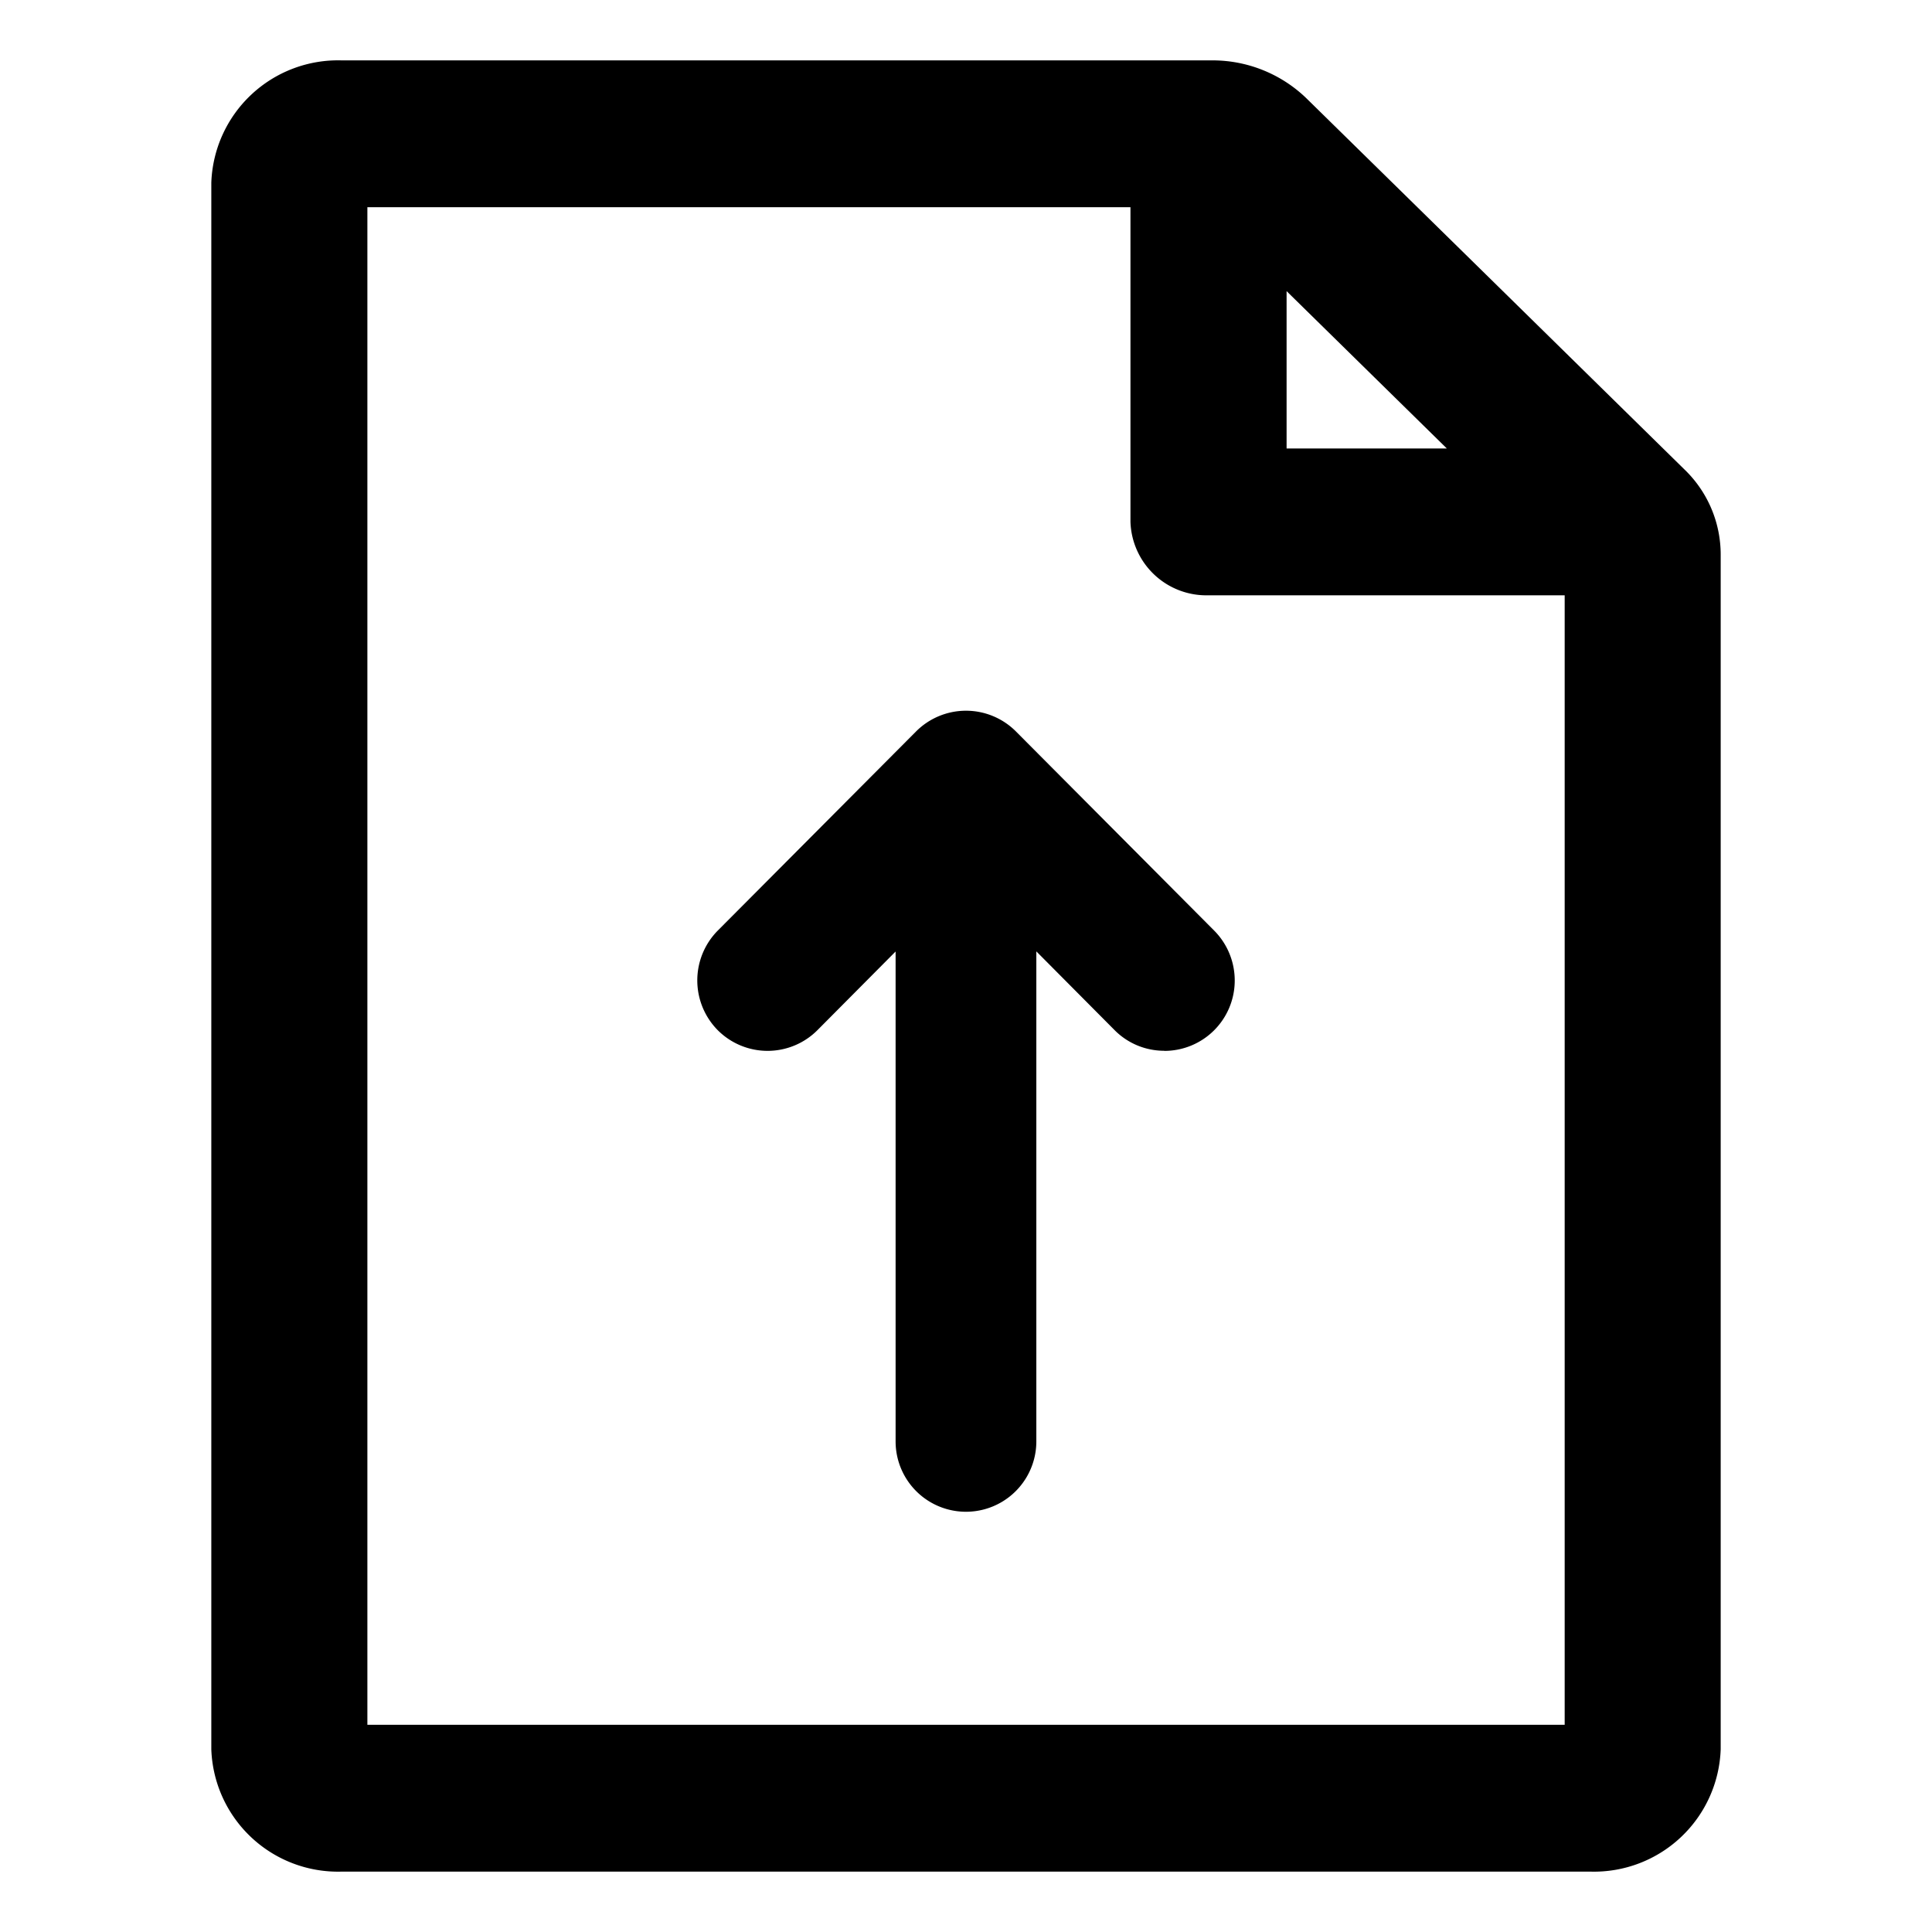 <svg xmlns="http://www.w3.org/2000/svg" width="32" height="32" viewBox="0 0 32 32">
    <g data-name="그룹 4476">
        <g data-name="그룹 4475">
            <path data-name="합치기 8" d="m24.4 6.776-3.521-3.458L18.134.624A2.237 2.237 0 0 0 16.578 0H2.154A2.1 2.1 0 0 0 0 2.027v25.946A2.1 2.1 0 0 0 2.154 30h20.691A2.1 2.1 0 0 0 25 27.973V8.178a1.956 1.956 0 0 0-.6-1.402zm-6.59-.348V3.822l2.654 2.606zM16.516 8.86h5.9v18.708H2.585V2.432h12.639v5.212a1.258 1.258 0 0 0 1.292 1.216z" transform="translate(3.5 1)"/>
            <path data-name="패스 3470" d="M20.054 15.671h-.007a1.155 1.155 0 0 1-.82-.346l-1.292-1.3v8.116a1.165 1.165 0 1 1-2.331 0v-8.114l-1.292 1.3a1.166 1.166 0 0 1-1.65.007 1.173 1.173 0 0 1-.006-1.651l3.286-3.3a1.168 1.168 0 0 1 1.656 0l3.285 3.3a1.172 1.172 0 0 1 .338.825 1.165 1.165 0 0 1-1.166 1.165" transform="translate(-.77 1.733)" />
        </g>
    </g>
</svg>
